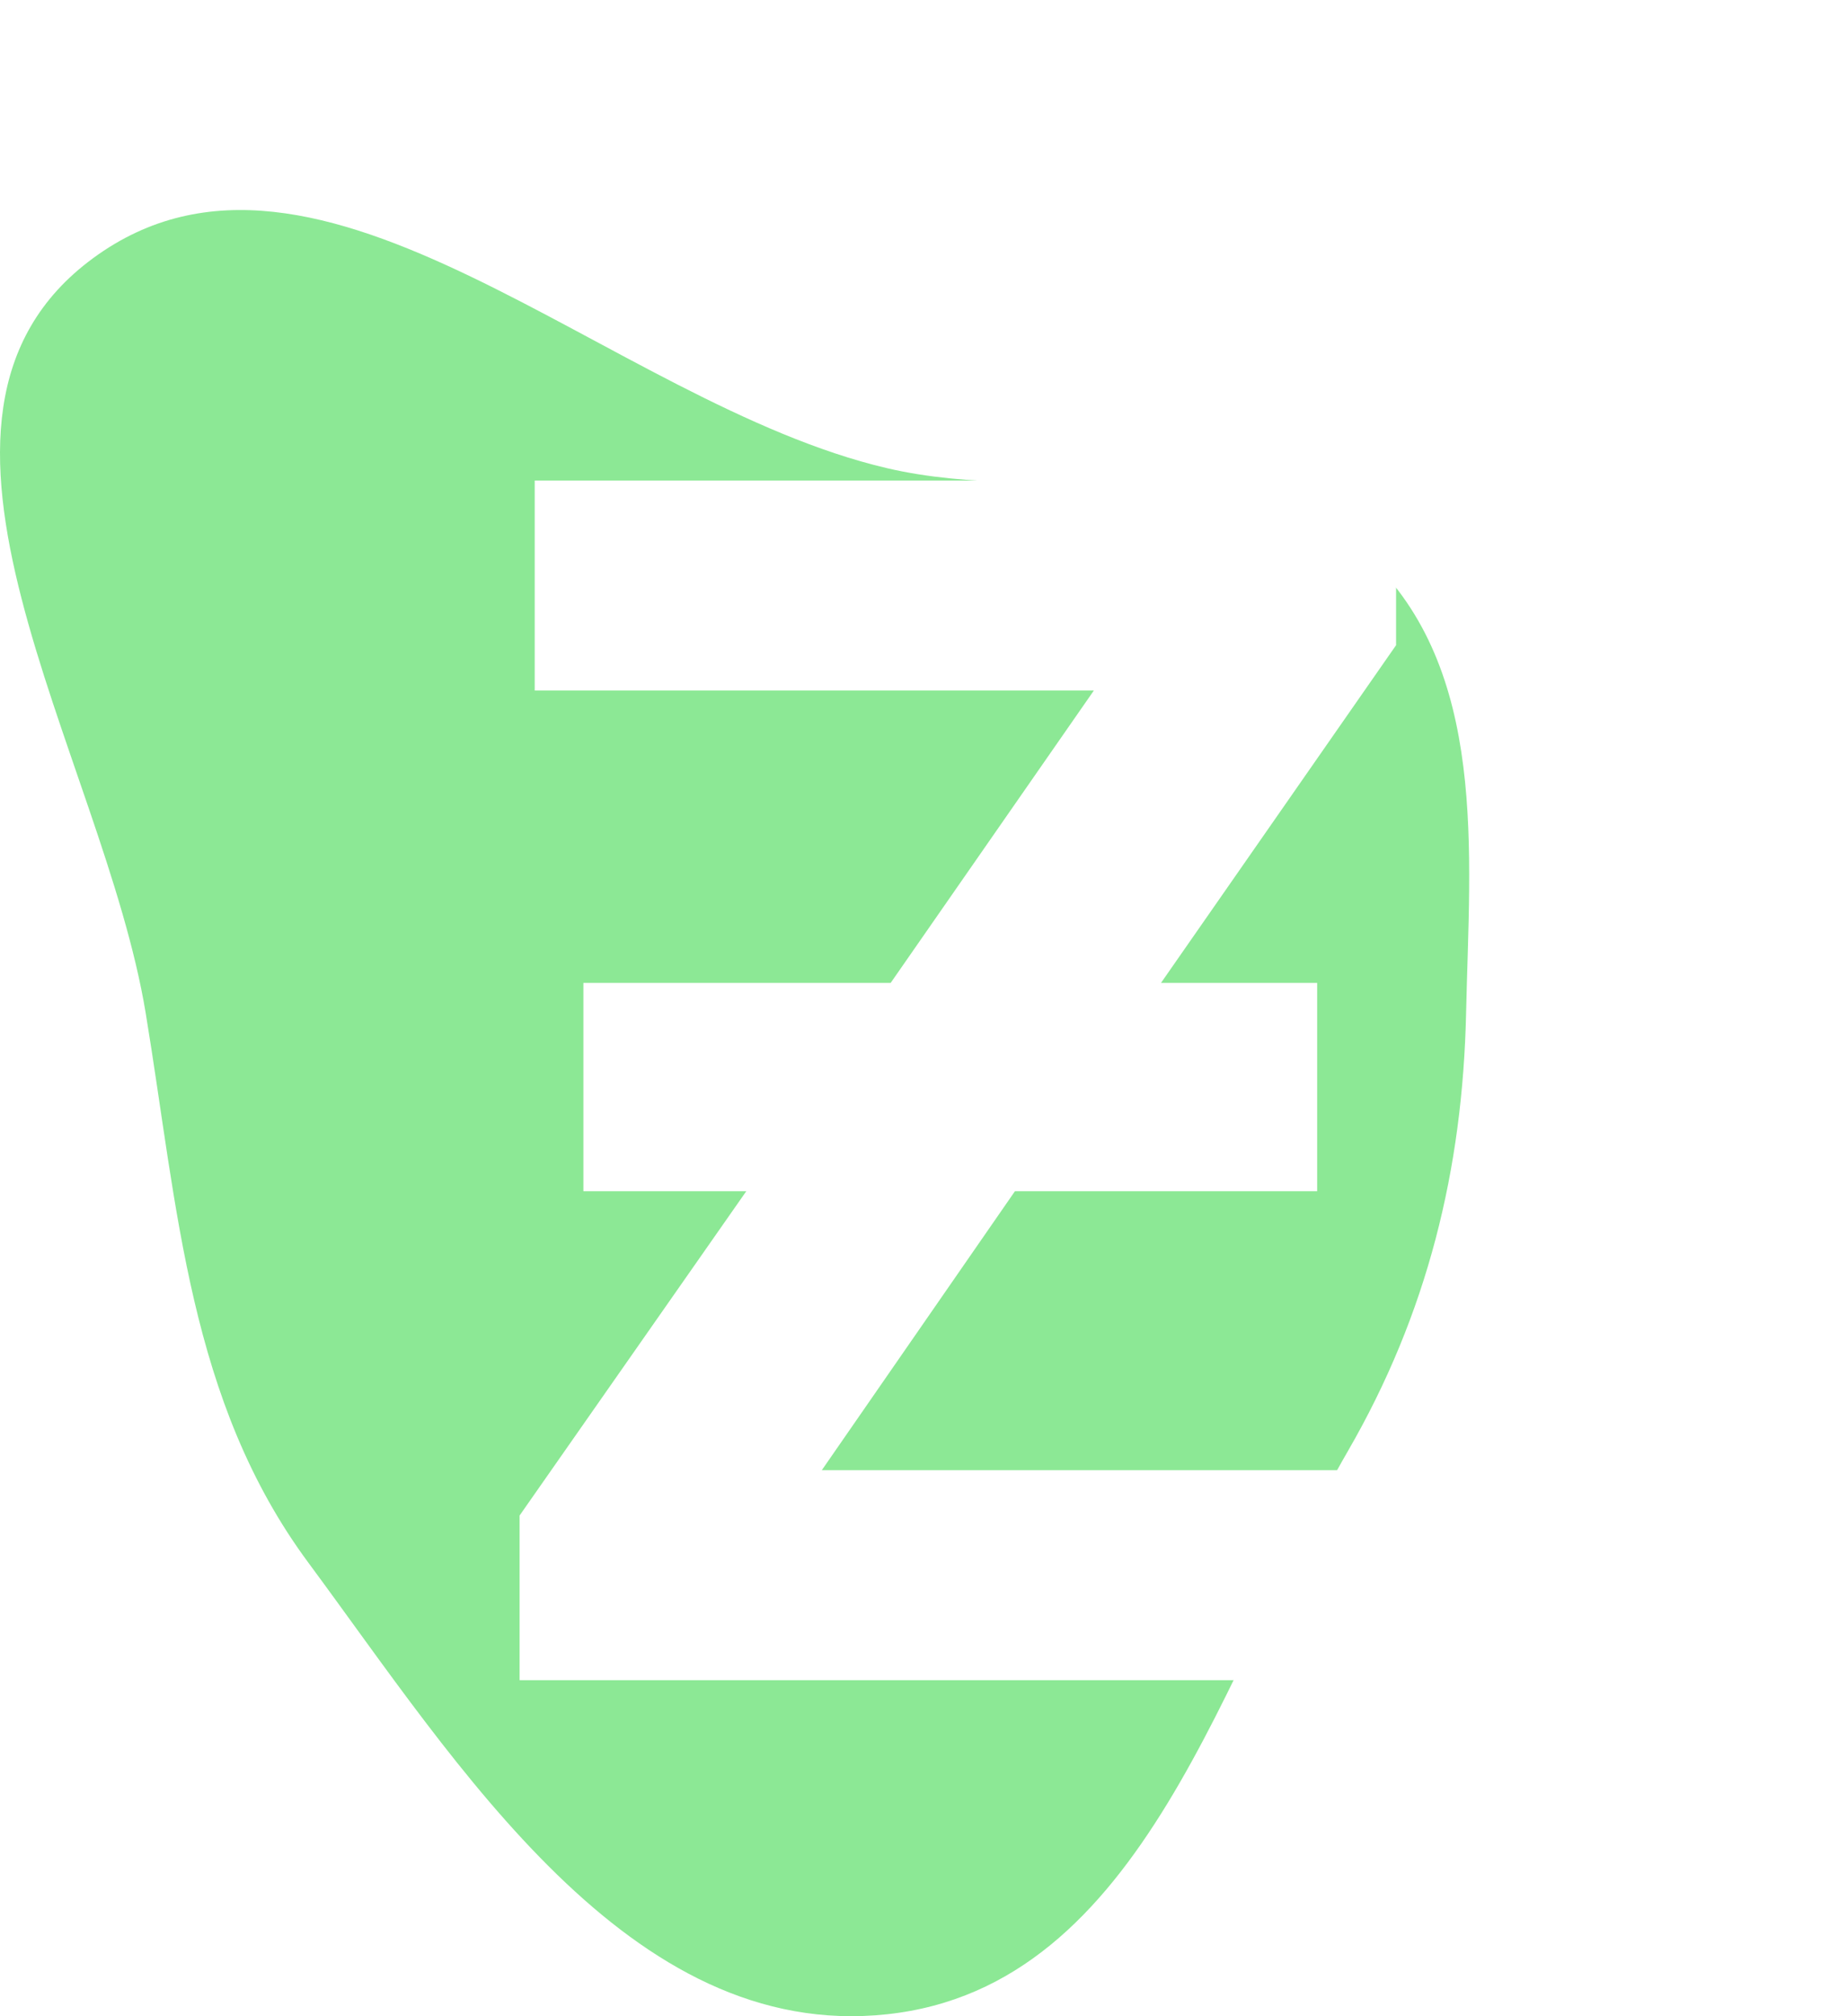 <svg width="44" height="48" viewBox="0 0 44 48" fill="none" xmlns="http://www.w3.org/2000/svg">
<path fill-rule="evenodd" clip-rule="evenodd" d="M21.131 11.146C25.052 12.063 29.703 10.545 32.574 13.243C35.451 15.948 35.01 20.269 34.926 24.114C34.845 27.844 34.003 31.275 32.111 34.545C29.126 39.704 27.288 47.292 21.131 47.954C14.991 48.614 10.904 42.007 7.348 37.206C4.493 33.352 4.239 28.77 3.47 24.114C2.452 17.95 -2.979 9.963 2.217 6.147C7.6 2.195 14.525 9.602 21.131 11.146Z" fill="#8CE895"/>
<g filter="url(#filter0_d)">
<path d="M13.898 19.4H21.218L26.058 12.44H12.738V7.44H33.258V11.36L27.658 19.4H31.378V24.36H24.178L19.578 31H33.618V36H12.378V32.08L17.778 24.36H13.898V19.4Z" fill="white"/>
</g>
<defs>
<filter id="filter0_d" x="8.378" y="7.44" width="29.24" height="36.56" filterUnits="userSpaceOnUse" color-interpolation-filters="sRGB">
<feFlood flood-opacity="0" result="BackgroundImageFix"/>
<feColorMatrix in="SourceAlpha" type="matrix" values="0 0 0 0 0 0 0 0 0 0 0 0 0 0 0 0 0 0 127 0" result="hardAlpha"/>
<feOffset dy="4"/>
<feGaussianBlur stdDeviation="2"/>
<feComposite in2="hardAlpha" operator="out"/>
<feColorMatrix type="matrix" values="0 0 0 0 0 0 0 0 0 0 0 0 0 0 0 0 0 0 0.25 0"/>
<feBlend mode="normal" in2="BackgroundImageFix" result="effect1_dropShadow"/>
<feBlend mode="normal" in="SourceGraphic" in2="effect1_dropShadow" result="shape"/>
</filter>
</defs>
</svg>
